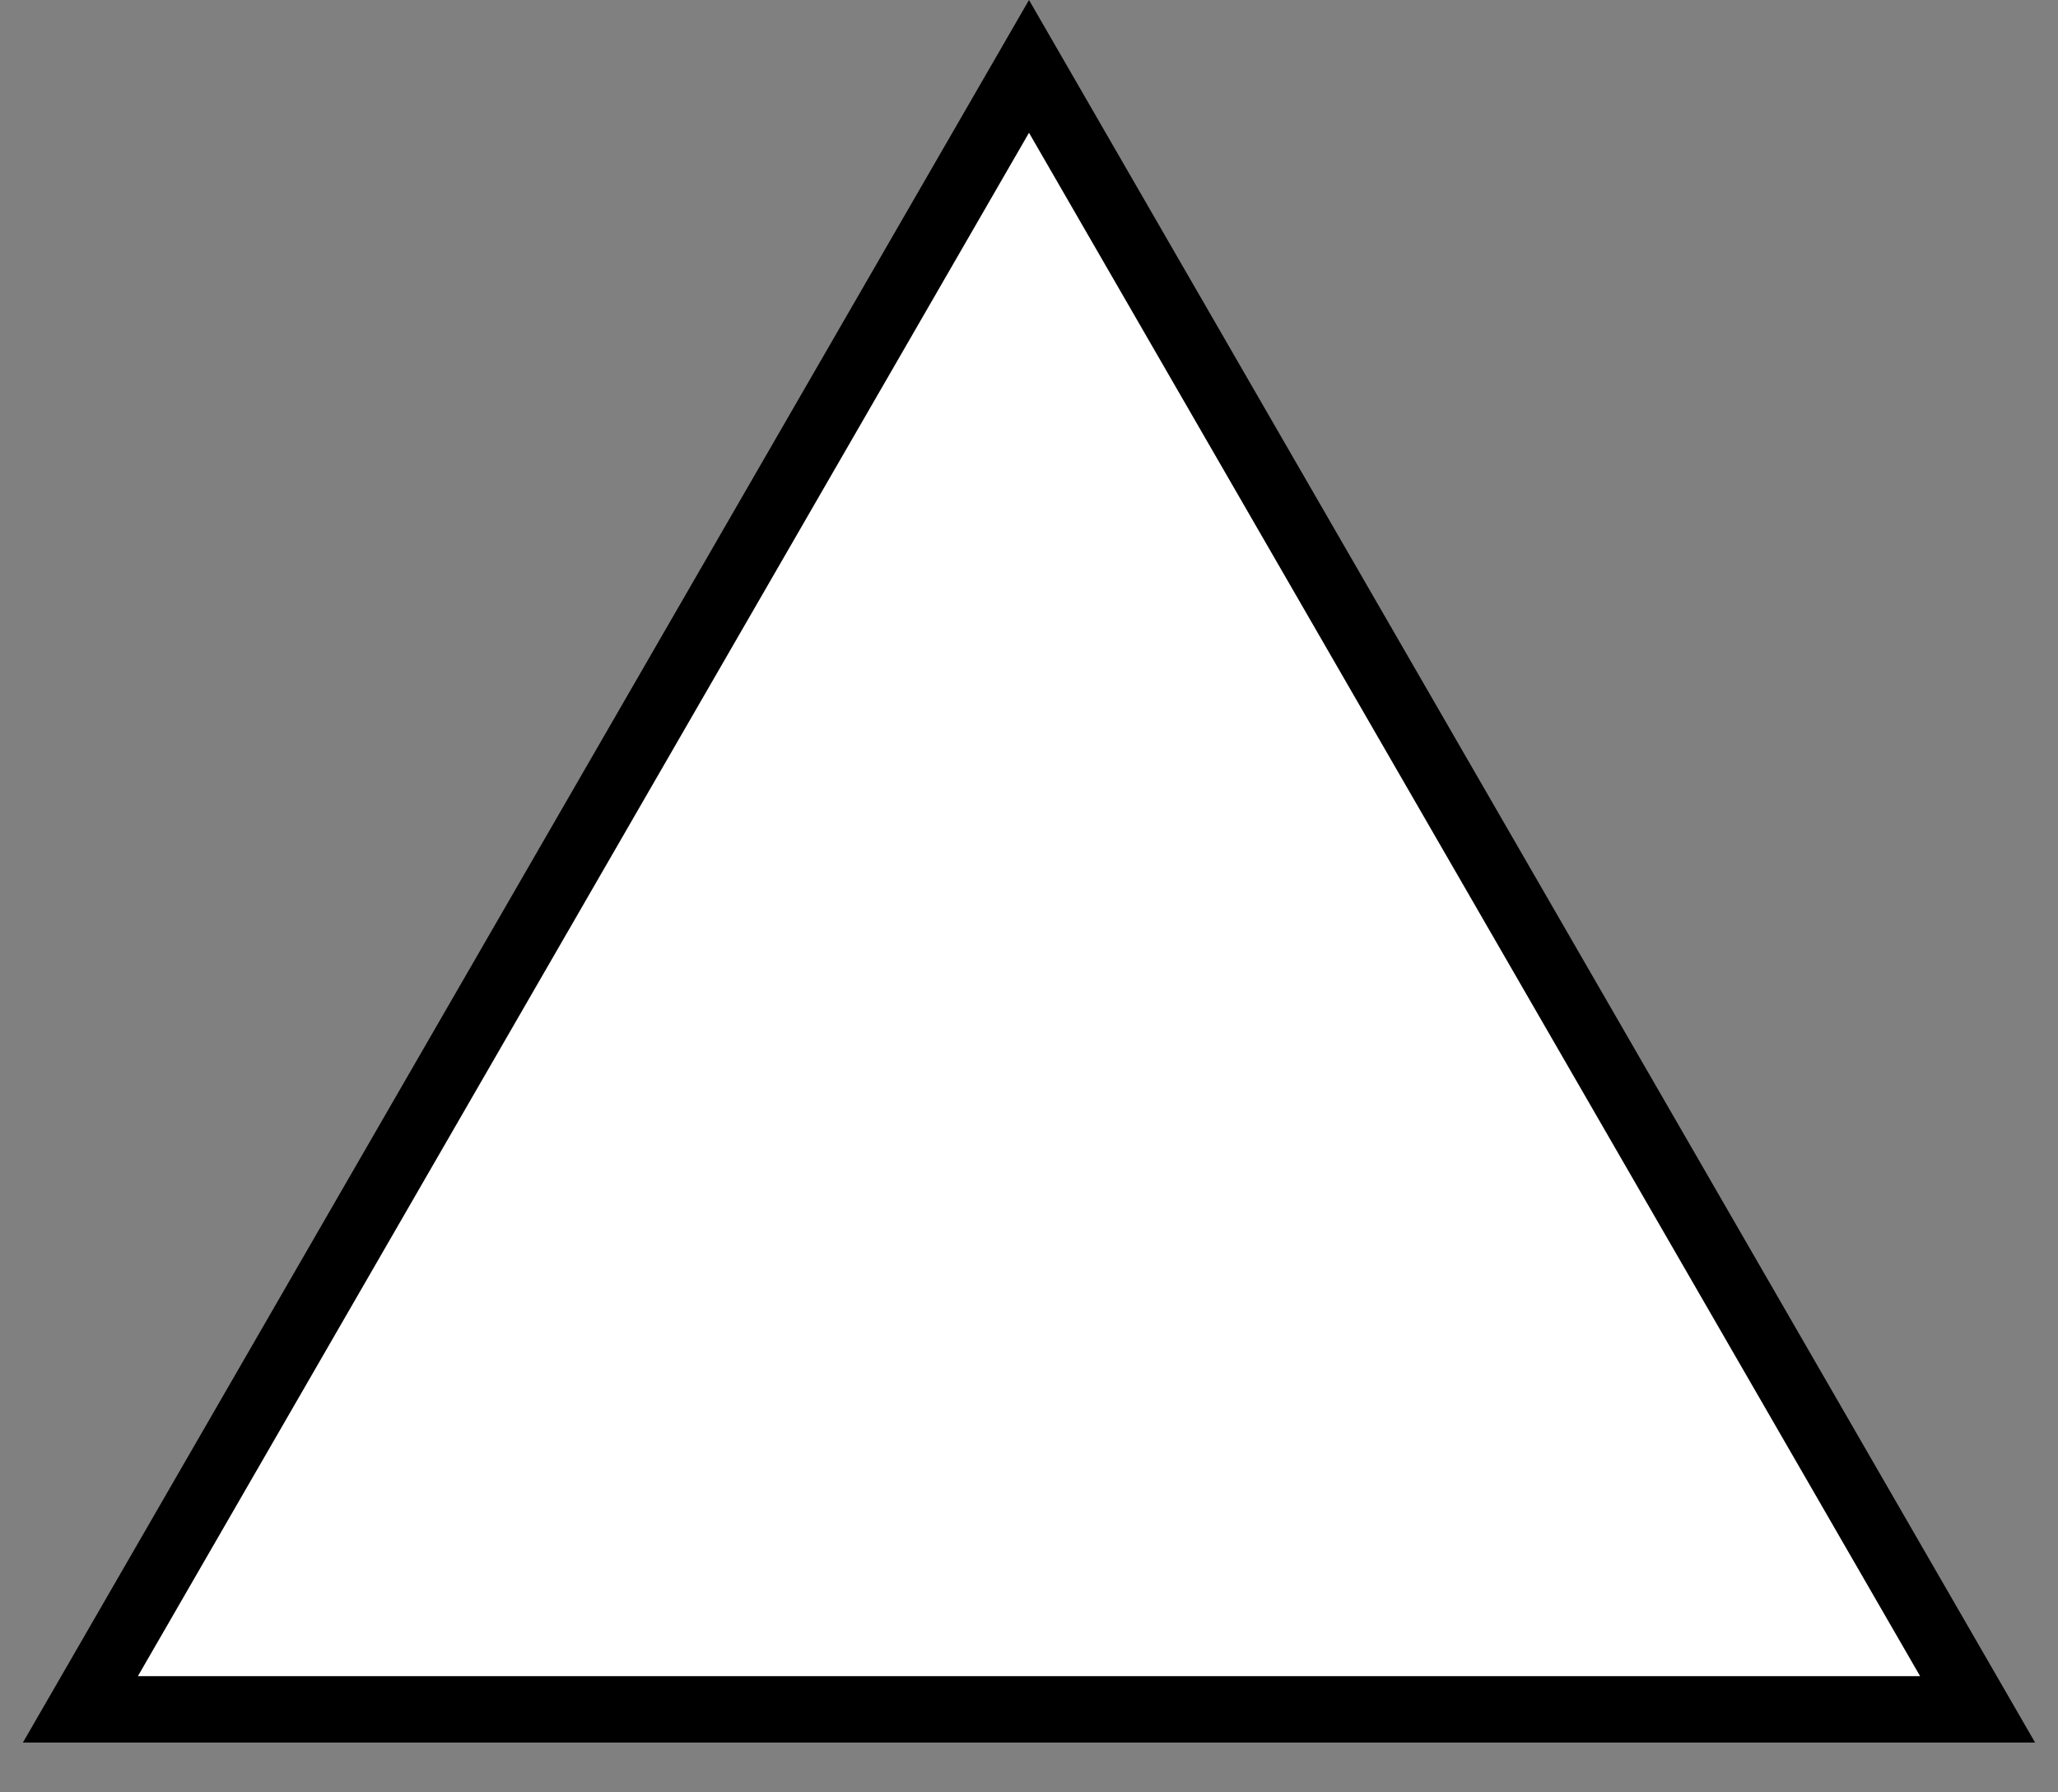 <svg width="31" height="27" viewBox="0 0 31 27" fill="none" xmlns="http://www.w3.org/2000/svg">
<rect x="0" y="0" width="31" height="27" fill="#808080" stroke="none"/>
<path d="M1.211 25.75L15.5 1L29.789 25.75H1.211Z" fill="white" stroke="black"/>
</svg>
